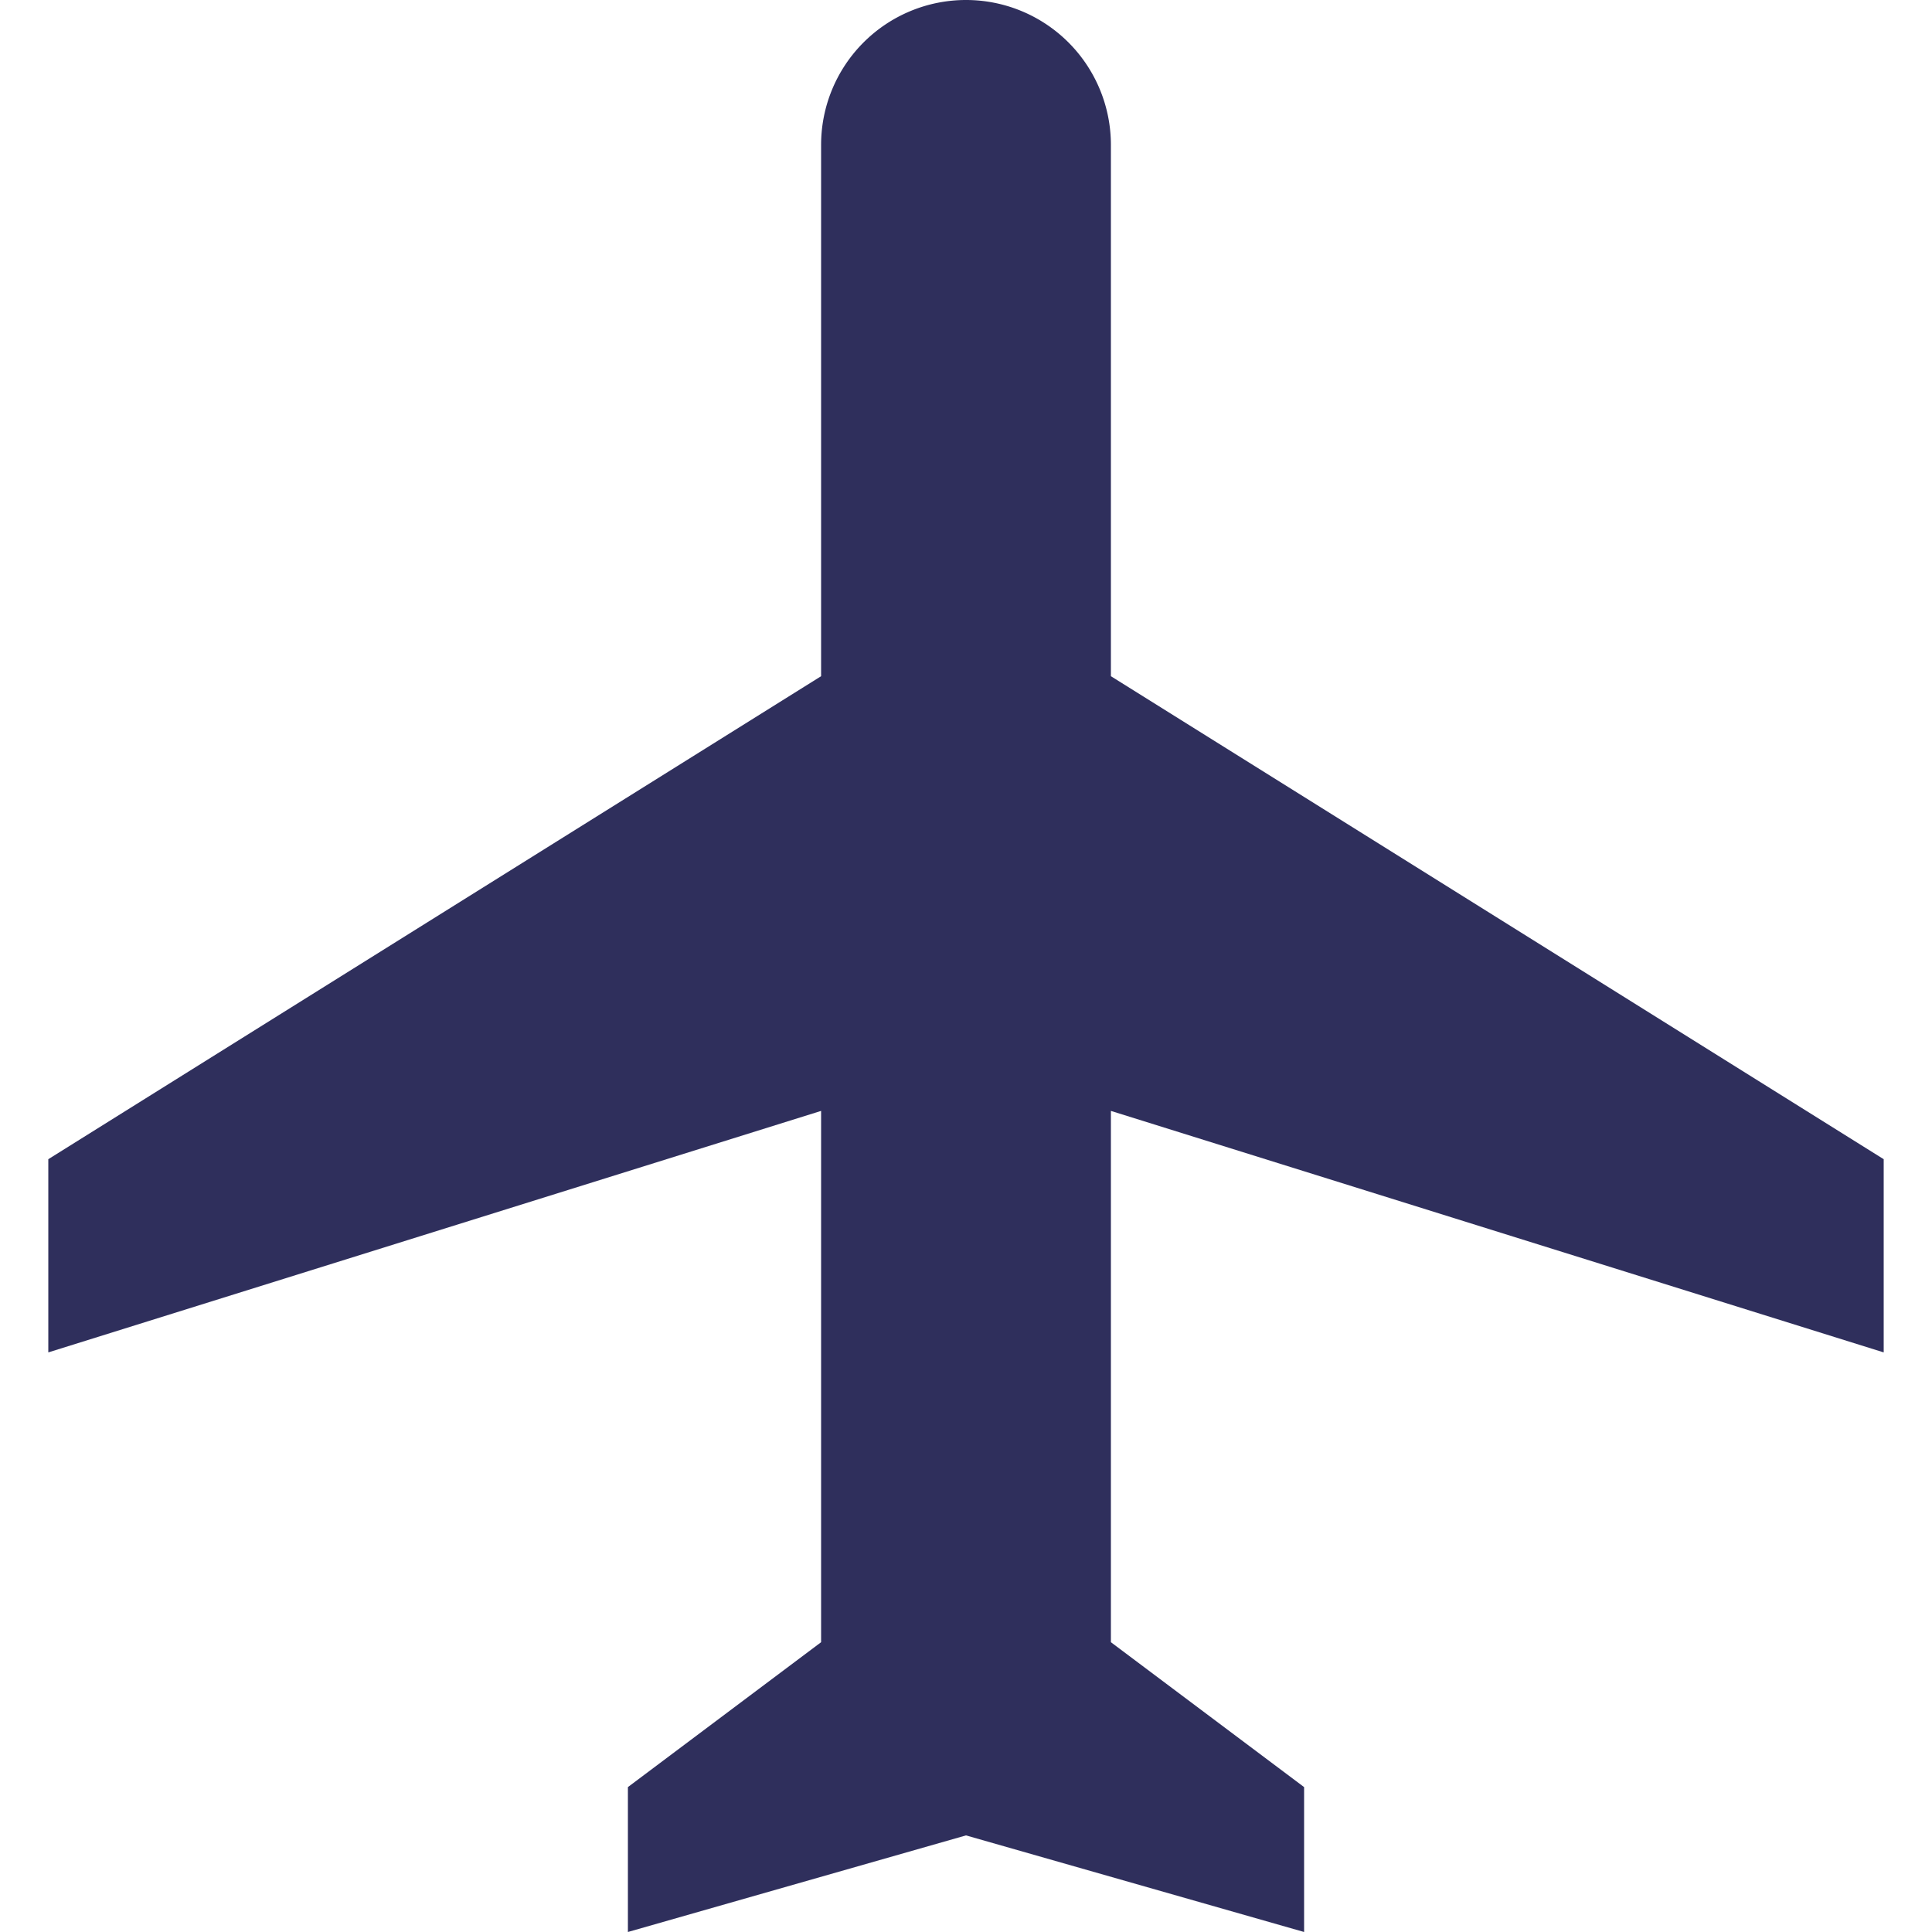 <svg id="Layer_1" data-name="Layer 1" xmlns="http://www.w3.org/2000/svg" viewBox="0 0 20 20"><defs><style>.cls-1{fill:#2f2f5c;}</style></defs><title>icons_blue</title><path class="cls-1" d="M19.5,14V12l-8-5V1.5a1.5,1.5,0,0,0-3,0V7l-8,5v2l8-2.5V17l-2,1.5V20L10,19l3.5,1V18.5l-2-1.5V11.5Z"/></svg>